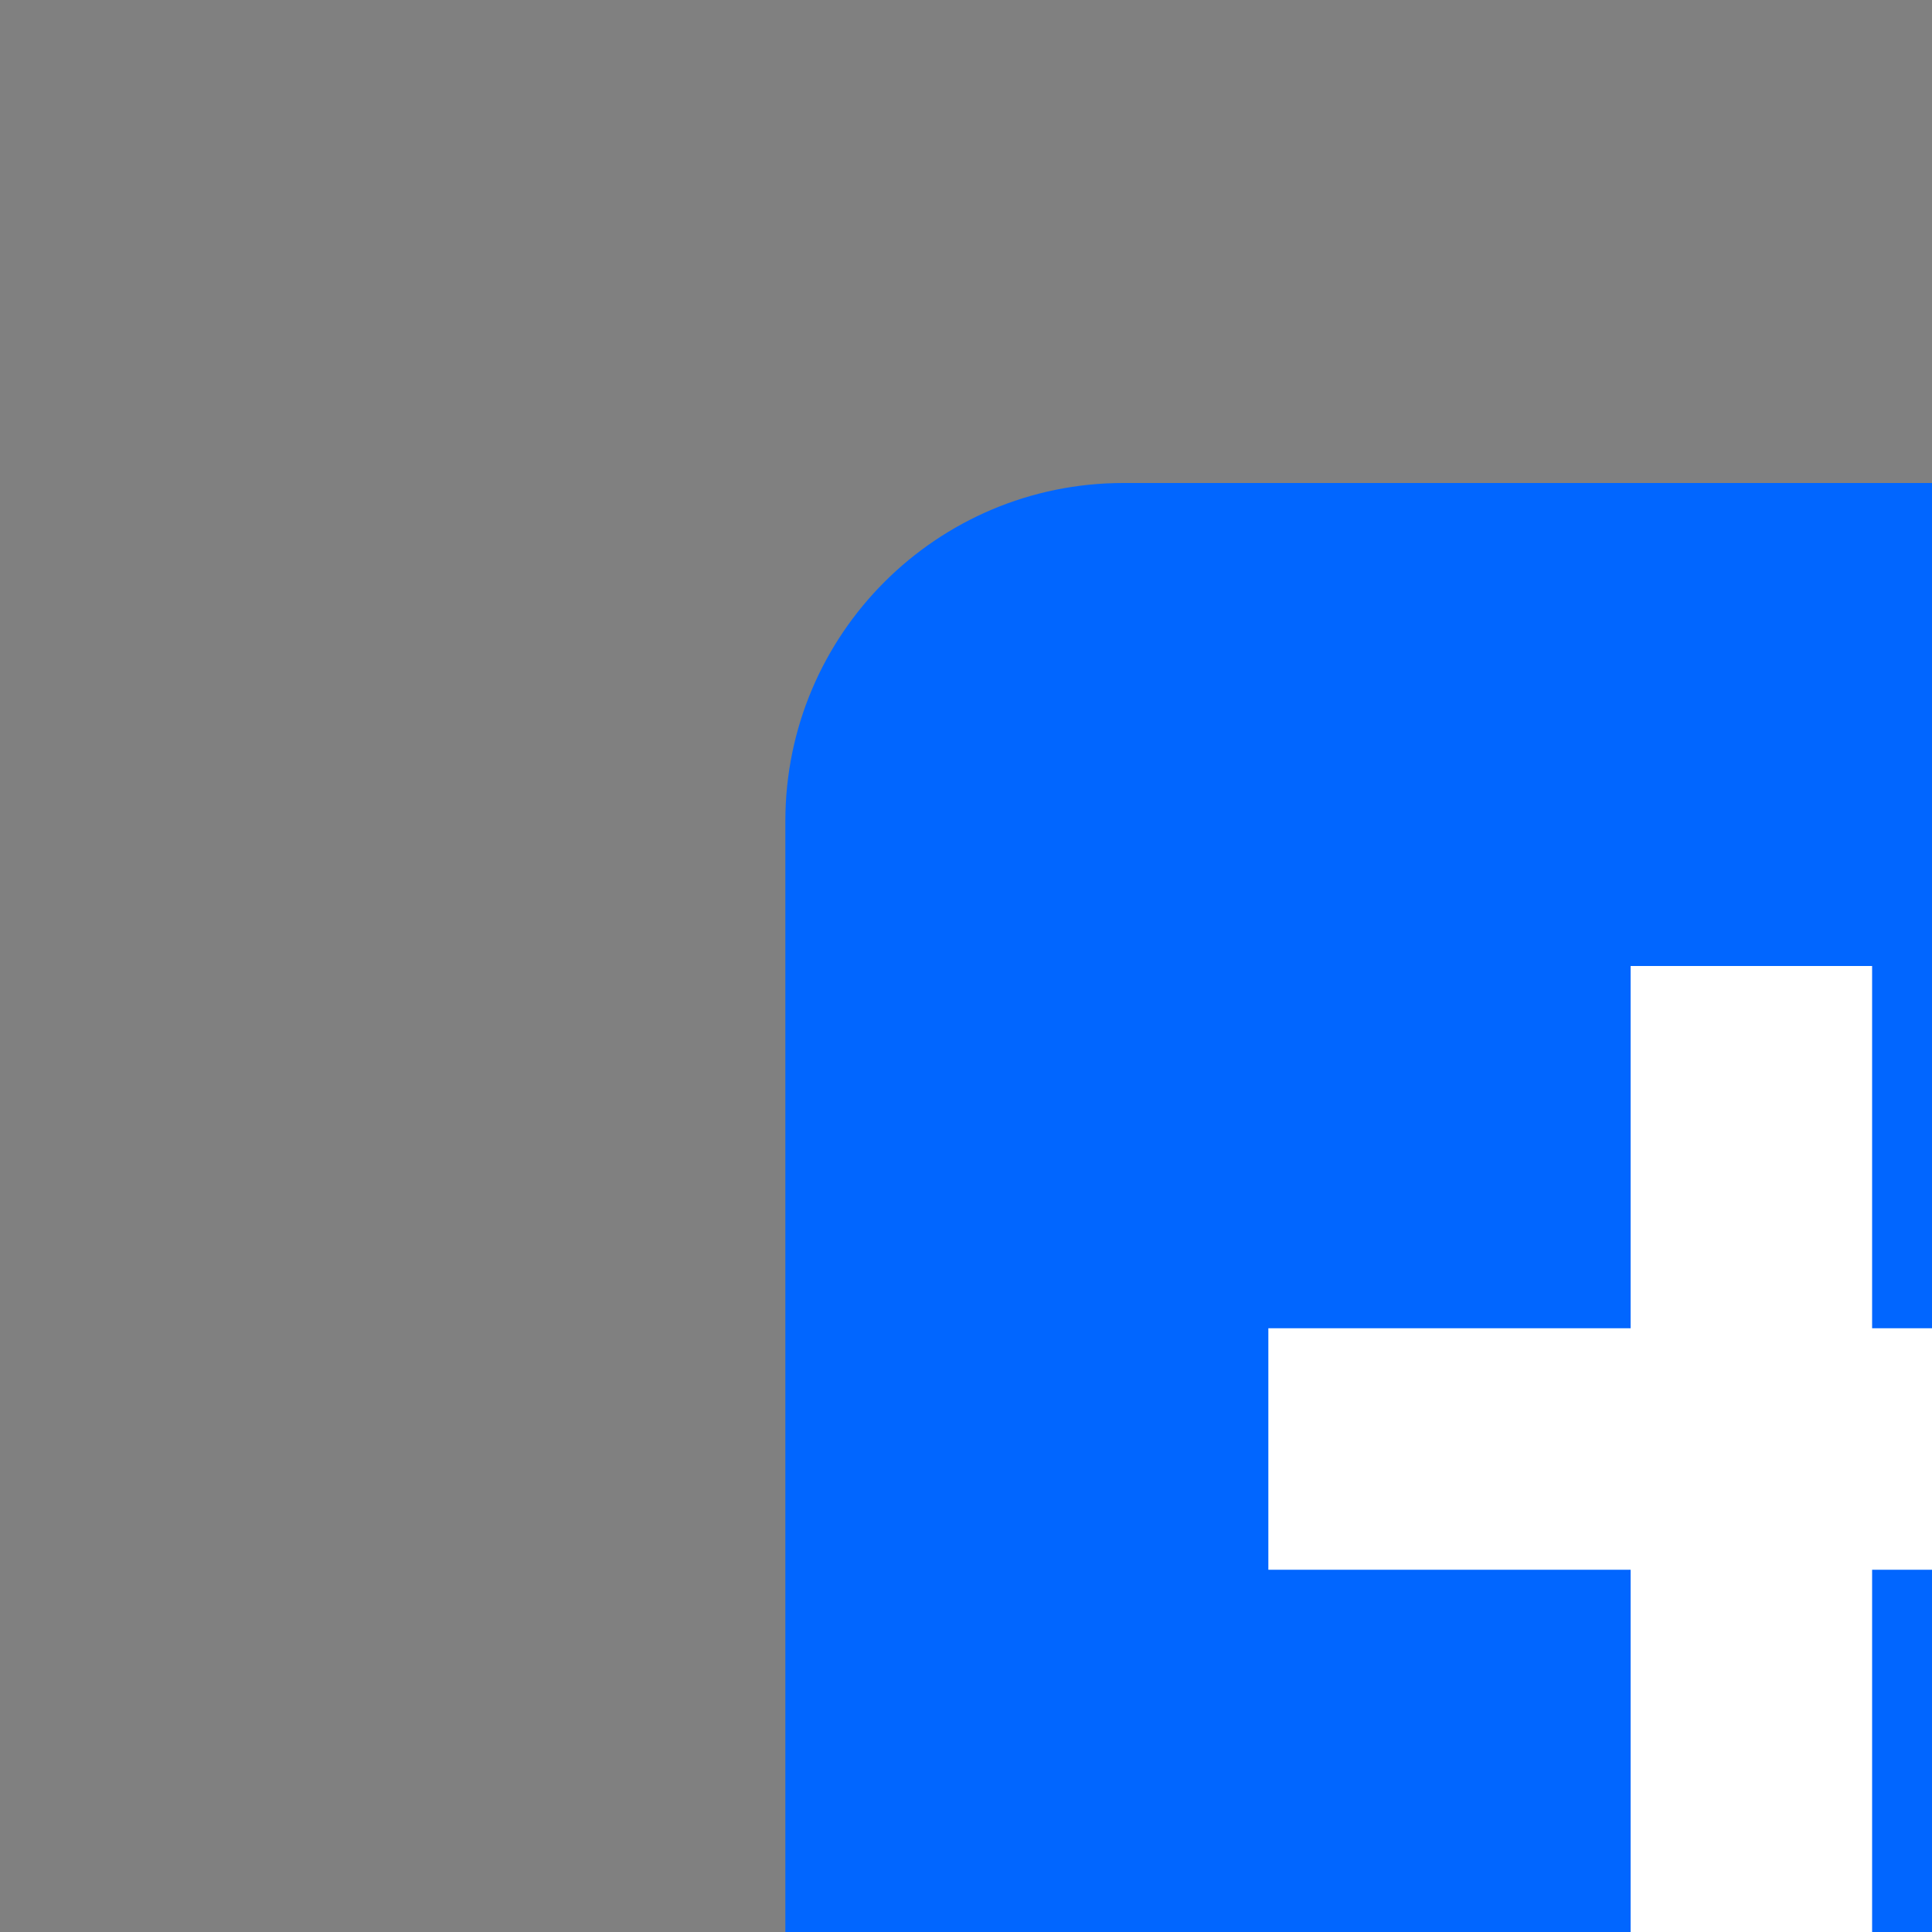 <svg viewBox="0 0 80 80" xmlns="http://www.w3.org/2000/svg"><rect x="0" y="0" width="80" height="80" fill="#808080" stroke="none"/><g fill="#2A2A2A"><path d="m174.44 87.87h-11.52l-4-13.68h-16.92l-3.92 13.68h-11.08l16.8-56h13.68zm-17.68-22.87-6.16-23-6.24 23z"/><path d="m210.68 87.87h-7.84l-1.6-4.56q-6.72 5-12.2 5c-3.65 0-6.67-1.73-9-5.16s-3.56-8.54-3.56-15.28 1.35-11.91 4-15.48a12.64 12.64 0 0 1 10.6-5.36q4.32 0 9.28 4v-19.16h10.32zm-10.4-12.32v-15.93q-4.25-3.51-7.12-3.51a5.17 5.17 0 0 0 -4.6 3q-1.73 3-1.72 8.8 0 11.19 6.08 11.2c2.08-.04 4.53-1.22 7.36-3.56z"/><path d="m254 87.87h-7.8l-1.6-4.56q-6.72 5-12.2 5c-3.65 0-6.67-1.73-9-5.16s-3.56-8.54-3.56-15.28 1.35-11.91 4-15.48a12.64 12.64 0 0 1 10.6-5.36q4.32 0 9.28 4v-19.16h10.28zm-10.4-12.32v-15.93q-4.24-3.51-7.12-3.51a5.17 5.17 0 0 0 -4.6 3q-1.72 3-1.72 8.8 0 11.19 6.08 11.2c2.12-.04 4.57-1.22 7.4-3.56z"/><path d="m275.08 87.87v-46.64h-12.88v-9.36h37.12v9.36h-12.72v46.64z"/><path d="m335.24 68q0 9.6-4.88 15t-13.84 5.44q-9 0-13.6-5.44t-4.64-15.12q0-9.69 4.64-15.25t13.36-5.55q8.72 0 13.84 5.64t5.12 15.28zm-10.64-.16q0-12.26-7.84-12.24-8 0-8 12.16t8.08 12.16q4.32 0 6-3.08t1.76-9.05z"/><path d="m384.76 87.87h-11.52l-4-13.68h-16.88l-3.92 13.68h-11.12l16.8-56h13.68zm-17.68-22.87-6.16-23-6.24 23z"/><path d="m424.6 87.87h-10.6v-23.87a10 10 0 0 0 -1.28-5.33 4.63 4.63 0 0 0 -4.24-2c-2 0-4.43 1.22-7.36 3.68v27.6h-10.44v-40h8.8l1.68 3.6a24.5 24.5 0 0 1 6-3.48 17 17 0 0 1 5.88-.92 10.71 10.71 0 0 1 8.48 3.55q3.12 3.57 3.12 10.53z"/><path d="m444.28 88.67-13.12-40.8h10.4l7.76 27.6 7.84-27.6h10.24l-13.4 40a35.17 35.17 0 0 1 -6.24 11.75 28.31 28.31 0 0 1 -9.44 7.13l-3.84-7.36a19.47 19.47 0 0 0 6-4.12 13.76 13.76 0 0 0 3.8-6.6z"/></g><rect fill="#0166ff" height="80" rx="14" width="80" x="32.52" y="20"/><g fill="#fff"><path d="m67.52 40h10v40h-10z"/><path d="m52.52 55h40v10h-40z"/></g></svg>